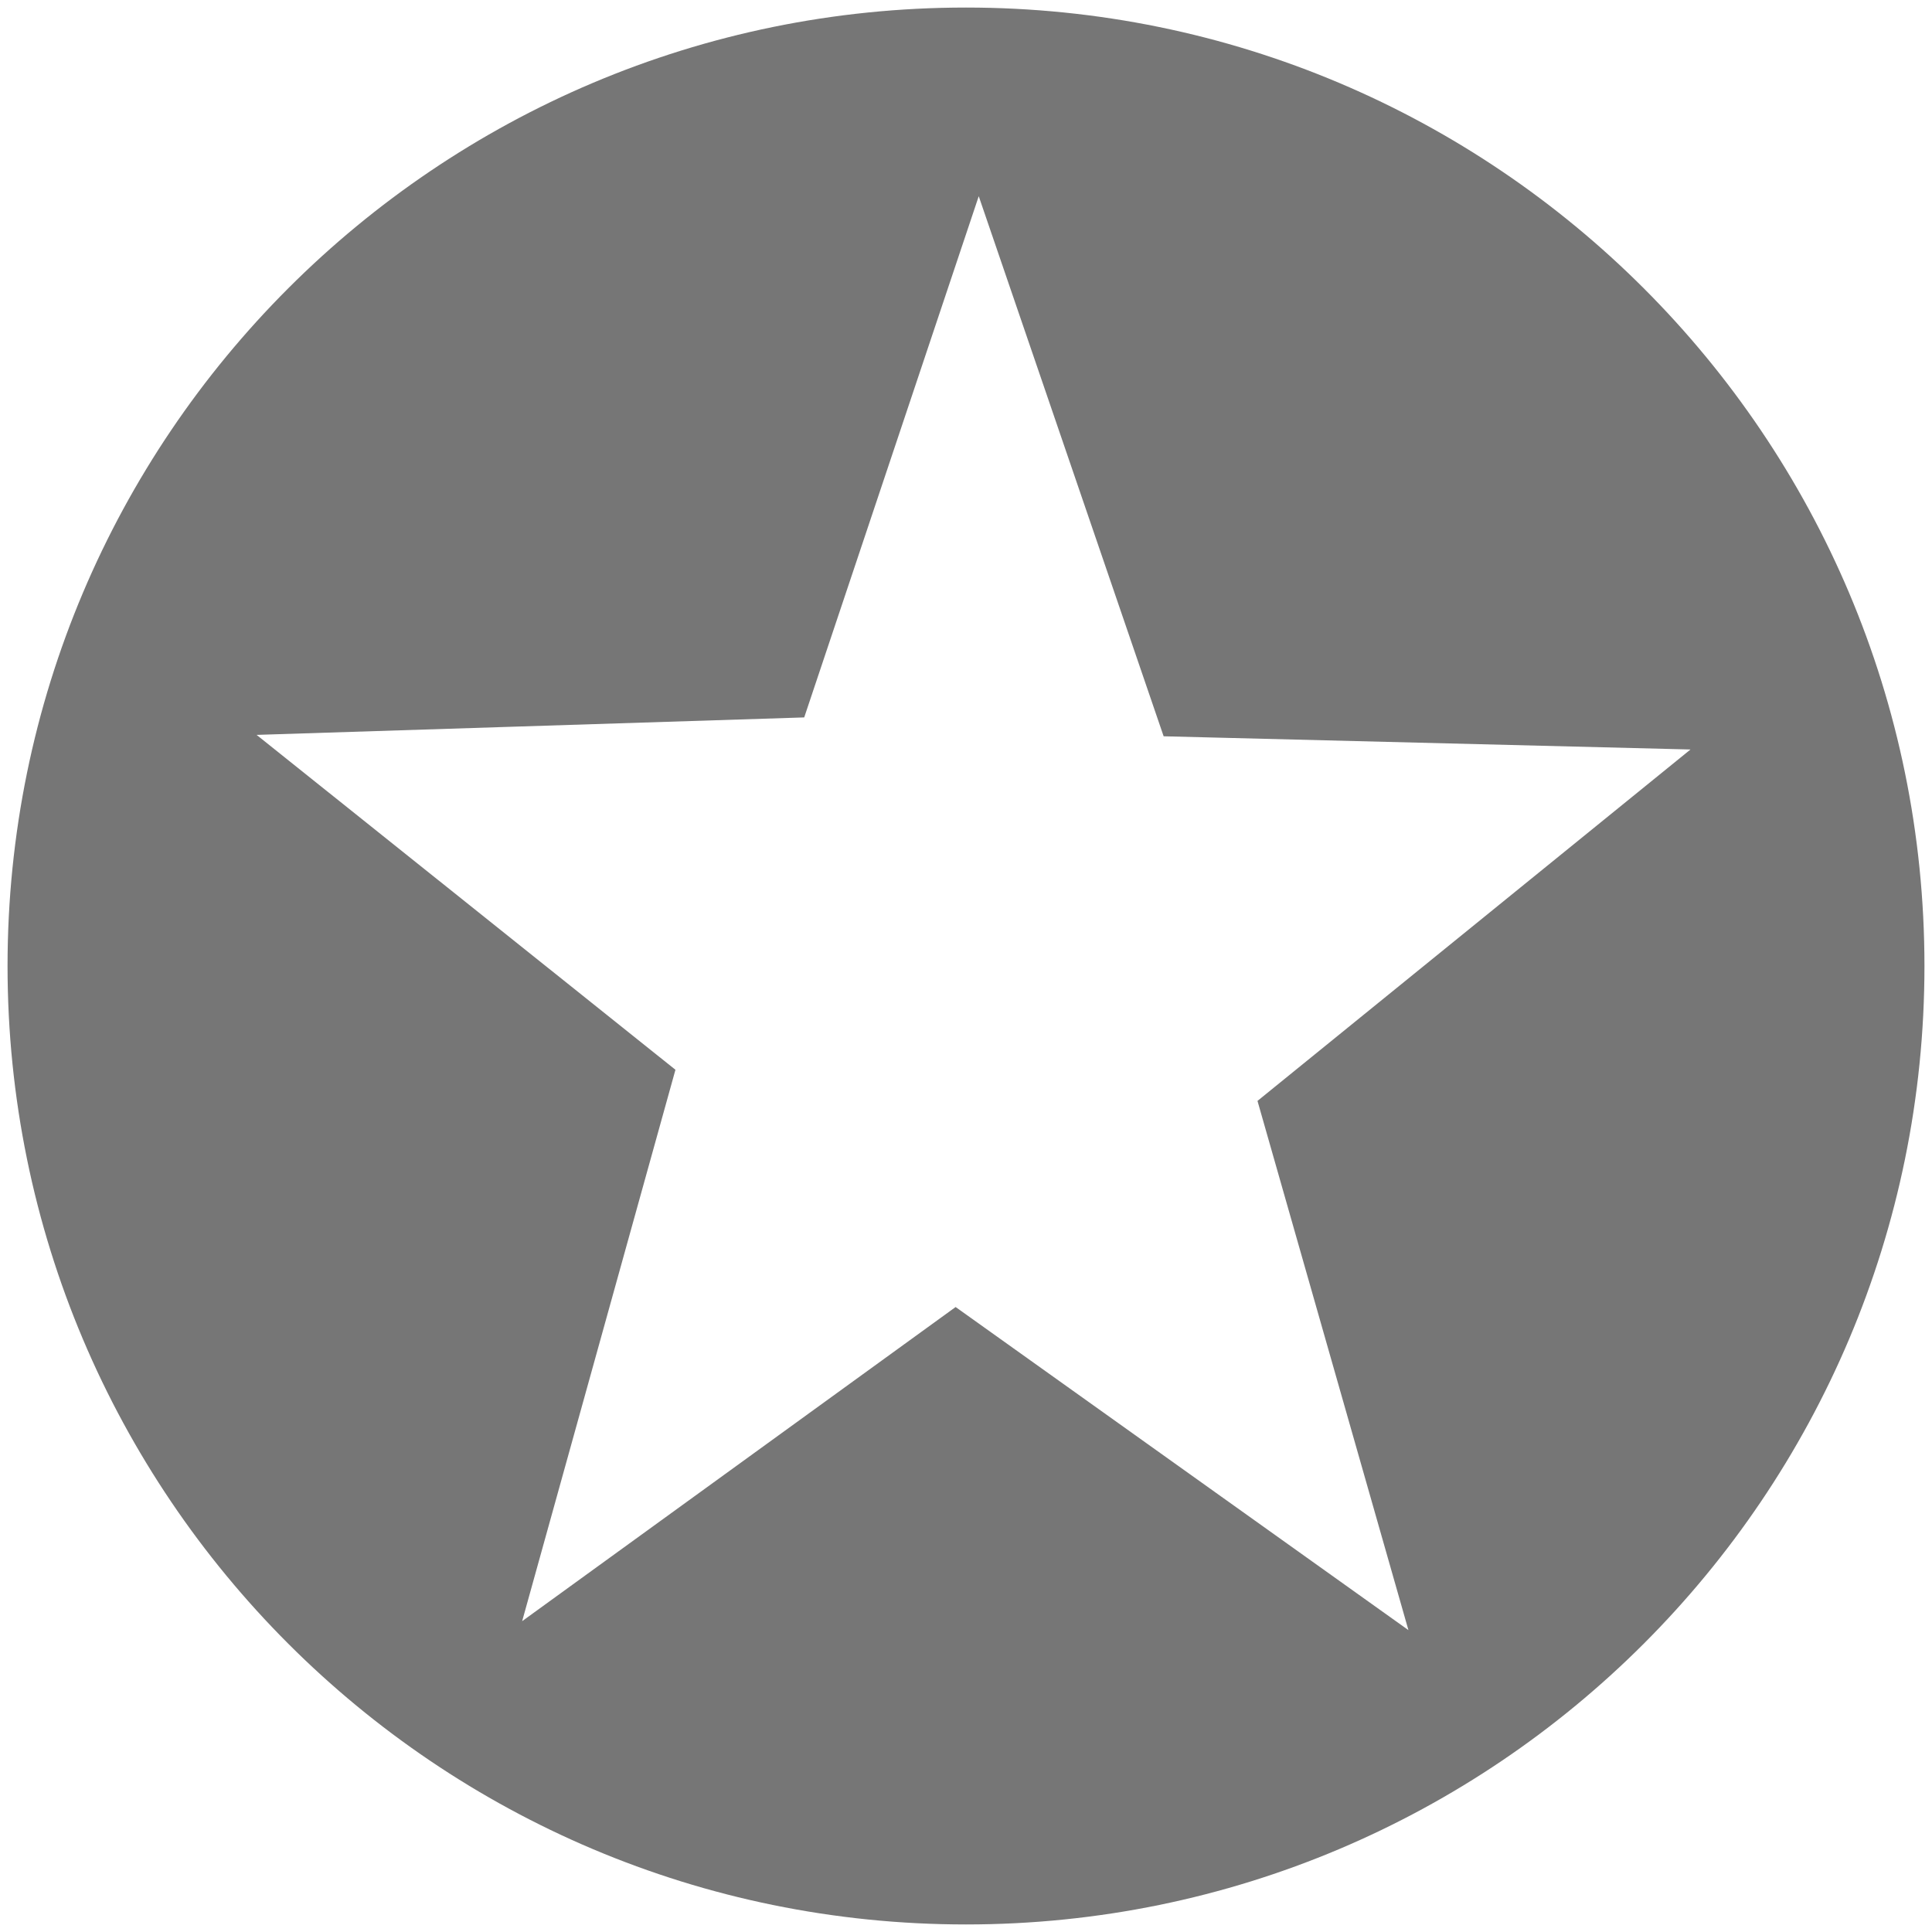<?xml version="1.0" encoding="UTF-8" standalone="no"?>
<!-- Created with Inkscape (http://www.inkscape.org/) -->

<svg
   xmlns:dc="http://purl.org/dc/elements/1.1/"
   xmlns:cc="http://creativecommons.org/ns#"
   xmlns:rdf="http://www.w3.org/1999/02/22-rdf-syntax-ns#"
   xmlns:svg="http://www.w3.org/2000/svg"
   xmlns="http://www.w3.org/2000/svg"
   xmlns:sodipodi="http://sodipodi.sourceforge.net/DTD/sodipodi-0.dtd"
   xmlns:inkscape="http://www.inkscape.org/namespaces/inkscape"
   width="128"
   height="128"
   id="svg2"
   version="1.1"
   inkscape:version="0.91 r13725"
   sodipodi:docname="diplomacy_grey.svg"
   inkscape:export-filename="/home/krassmus/Dropbox/16_grey_diplomacy.png"
   inkscape:export-xdpi="11.338583"
   inkscape:export-ydpi="11.338583">
  <defs
     id="defs4" />
  <sodipodi:namedview
     id="base"
     pagecolor="#ffffff"
     bordercolor="#666666"
     borderopacity="1.0"
     inkscape:pageopacity="0.0"
     inkscape:pageshadow="2"
     inkscape:zoom="2.6464737"
     inkscape:cx="-0.92562828"
     inkscape:cy="51.451987"
     inkscape:document-units="px"
     inkscape:current-layer="layer1"
     showgrid="false"
     width="33px"
     inkscape:window-width="1280"
     inkscape:window-height="755"
     inkscape:window-x="0"
     inkscape:window-y="87"
     inkscape:window-maximized="0" />
  <g
     inkscape:label="Layer 1"
     inkscape:groupmode="layer"
     id="layer1"
     transform="translate(0,-924.362)">
    <path
       style="fill:#6e6e6e;stroke:none;fill-opacity:0.941"
       d="M 64 0.5 C 28.93 0.5 0.5 28.93 0.5 64 C 0.5 99.07 28.93 127.5 64 127.5 C 99.07 127.5 127.5 99.07 127.5 64 C 127.5 28.93 99.07 0.5 64 0.5 z M 64.844 13 L 77.094 48.781 L 112 49.656 L 83.312 72.938 L 93.312 108 L 63.312 86.594 L 34.594 107.406 L 44.75 70.875 L 17 48.688 L 53.281 47.531 L 64.844 13 z "
       id="path2985"
       transform="translate(0,924.362)" />
  </g>
</svg>
